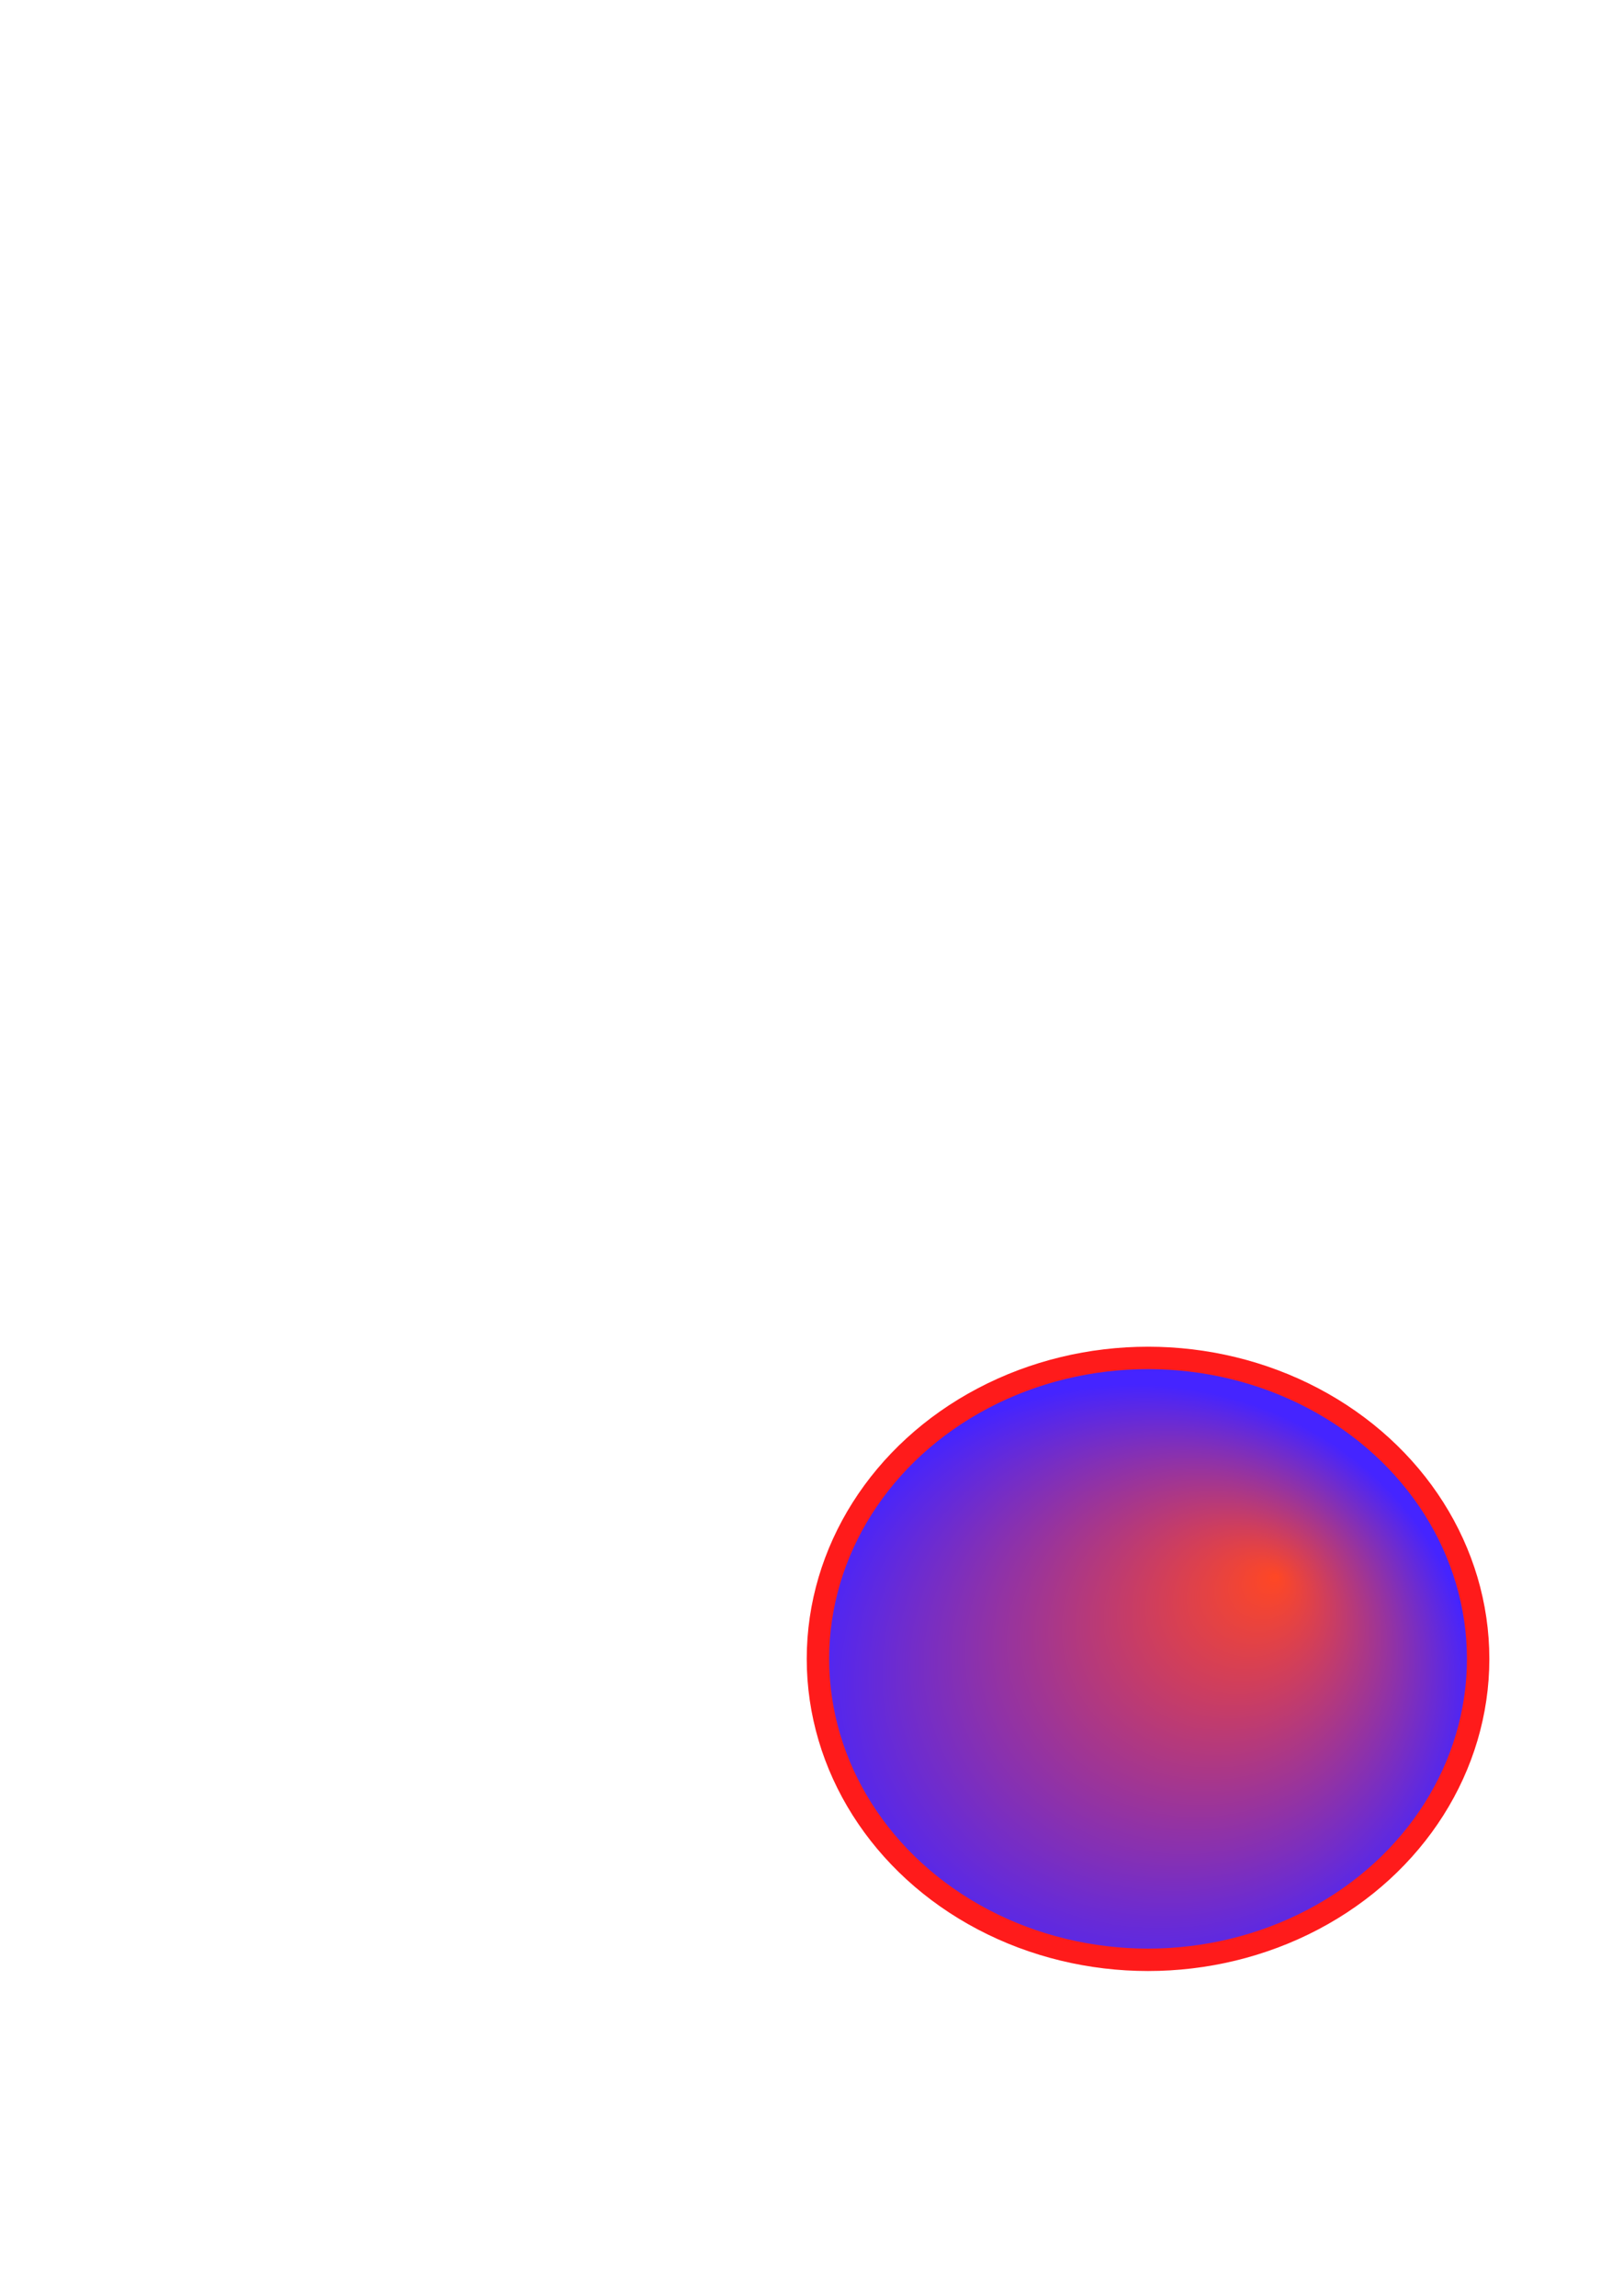 <?xml version="1.0" encoding="UTF-8" standalone="no"?>
<!-- Created with Inkscape (http://www.inkscape.org/) -->

<svg
   xmlns:dc="http://purl.org/dc/elements/1.1/"
   xmlns:cc="http://creativecommons.org/ns#"
   xmlns:rdf="http://www.w3.org/1999/02/22-rdf-syntax-ns#"
   xmlns:svg="http://www.w3.org/2000/svg"
   xmlns="http://www.w3.org/2000/svg"
   xmlns:xlink="http://www.w3.org/1999/xlink"
   xmlns:sodipodi="http://sodipodi.sourceforge.net/DTD/sodipodi-0.dtd"
   xmlns:inkscape="http://www.inkscape.org/namespaces/inkscape"
   width="210mm"
   height="297mm"
   viewBox="0 0 210 297"
   version="1.1"
   id="svg8"
   inkscape:version="0.92.4 (5da689c313, 2019-01-14)"
   sodipodi:docname="drawing-5.svg">
  <defs
     id="defs2">
    <linearGradient
       inkscape:collect="always"
       id="linearGradient1978">
      <stop
         style="stop-color:#ff4724;stop-opacity:1;"
         offset="0"
         id="stop1974" />
      <stop
         style="stop-color:#4524ff;stop-opacity:1"
         offset="1"
         id="stop1976" />
    </linearGradient>
    <linearGradient
       inkscape:collect="always"
       id="linearGradient1962">
      <stop
         style="stop-color:#4524ff;stop-opacity:1;"
         offset="0"
         id="stop1958" />
      <stop
         style="stop-color:#4524ff;stop-opacity:0;"
         offset="1"
         id="stop1960" />
    </linearGradient>
    <linearGradient
       id="linearGradient833"
       inkscape:collect="always">
      <stop
         id="stop839"
         offset="0"
         style="stop-color:#b20000;stop-opacity:1" />
      <stop
         style="stop-color:#368c38;stop-opacity:1"
         offset="0.482"
         id="stop844" />
      <stop
         id="stop841"
         offset="1"
         style="stop-color:#5e7aff;stop-opacity:1" />
    </linearGradient>
    <linearGradient
       inkscape:collect="always"
       xlink:href="#linearGradient833"
       id="linearGradient835"
       x1="70.559"
       y1="158.02"
       x2="117.599"
       y2="111.515"
       gradientUnits="userSpaceOnUse" />
    <radialGradient
       inkscape:collect="always"
       xlink:href="#linearGradient1962"
       id="radialGradient1966"
       gradientUnits="userSpaceOnUse"
       gradientTransform="matrix(1.199,0.35,-0.381,1.306,71.793,-115.894)"
       cx="97.96"
       cy="255.232"
       fx="114.416"
       fy="241.557"
       r="35.279" />
    <radialGradient
       inkscape:collect="always"
       xlink:href="#linearGradient1978"
       id="radialGradient1980"
       cx="146.655"
       cy="217.038"
       fx="165.176"
       fy="200.091"
       r="44.161"
       gradientTransform="matrix(1,0,0,0.914,2.4761905e-6,21.053)"
       gradientUnits="userSpaceOnUse" />
    <radialGradient
       inkscape:collect="always"
       xlink:href="#linearGradient1978"
       id="radialGradient1984"
       gradientUnits="userSpaceOnUse"
       gradientTransform="matrix(1,0,0,0.914,-7.5714286e-7,21.053)"
       cx="-6.3578286e-06"
       cy="-22.294"
       fx="18.521"
       fy="-39.242"
       r="44.161" />
  </defs>
  <sodipodi:namedview
     id="base"
     pagecolor="#ffffff"
     bordercolor="#666666"
     borderopacity="1.0"
     inkscape:pageopacity="0.0"
     inkscape:pageshadow="2"
     inkscape:zoom="0.7"
     inkscape:cx="-65.354097"
     inkscape:cy="651.017"
     inkscape:document-units="mm"
     inkscape:current-layer="layer1"
     showgrid="false"
     inkscape:window-width="1920"
     inkscape:window-height="1017"
     inkscape:window-x="3832"
     inkscape:window-y="-8"
     inkscape:window-maximized="1" />
  <g
     inkscape:label="Layer 1"
     inkscape:groupmode="layer"
     id="layer1">
    <ellipse
       style="opacity:1;fill:url(#radialGradient1980);fill-opacity:1;stroke:#ff1b1b;stroke-width:2.9;stroke-linecap:square;stroke-linejoin:miter;stroke-miterlimit:30.1;stroke-dasharray:none;stroke-dashoffset:0;stroke-opacity:1;paint-order:markers fill stroke"
       id="path1972"
       cx="148.545"
       cy="214.601"
       rx="42.711"
       ry="38.932" />
  </g>
</svg>
